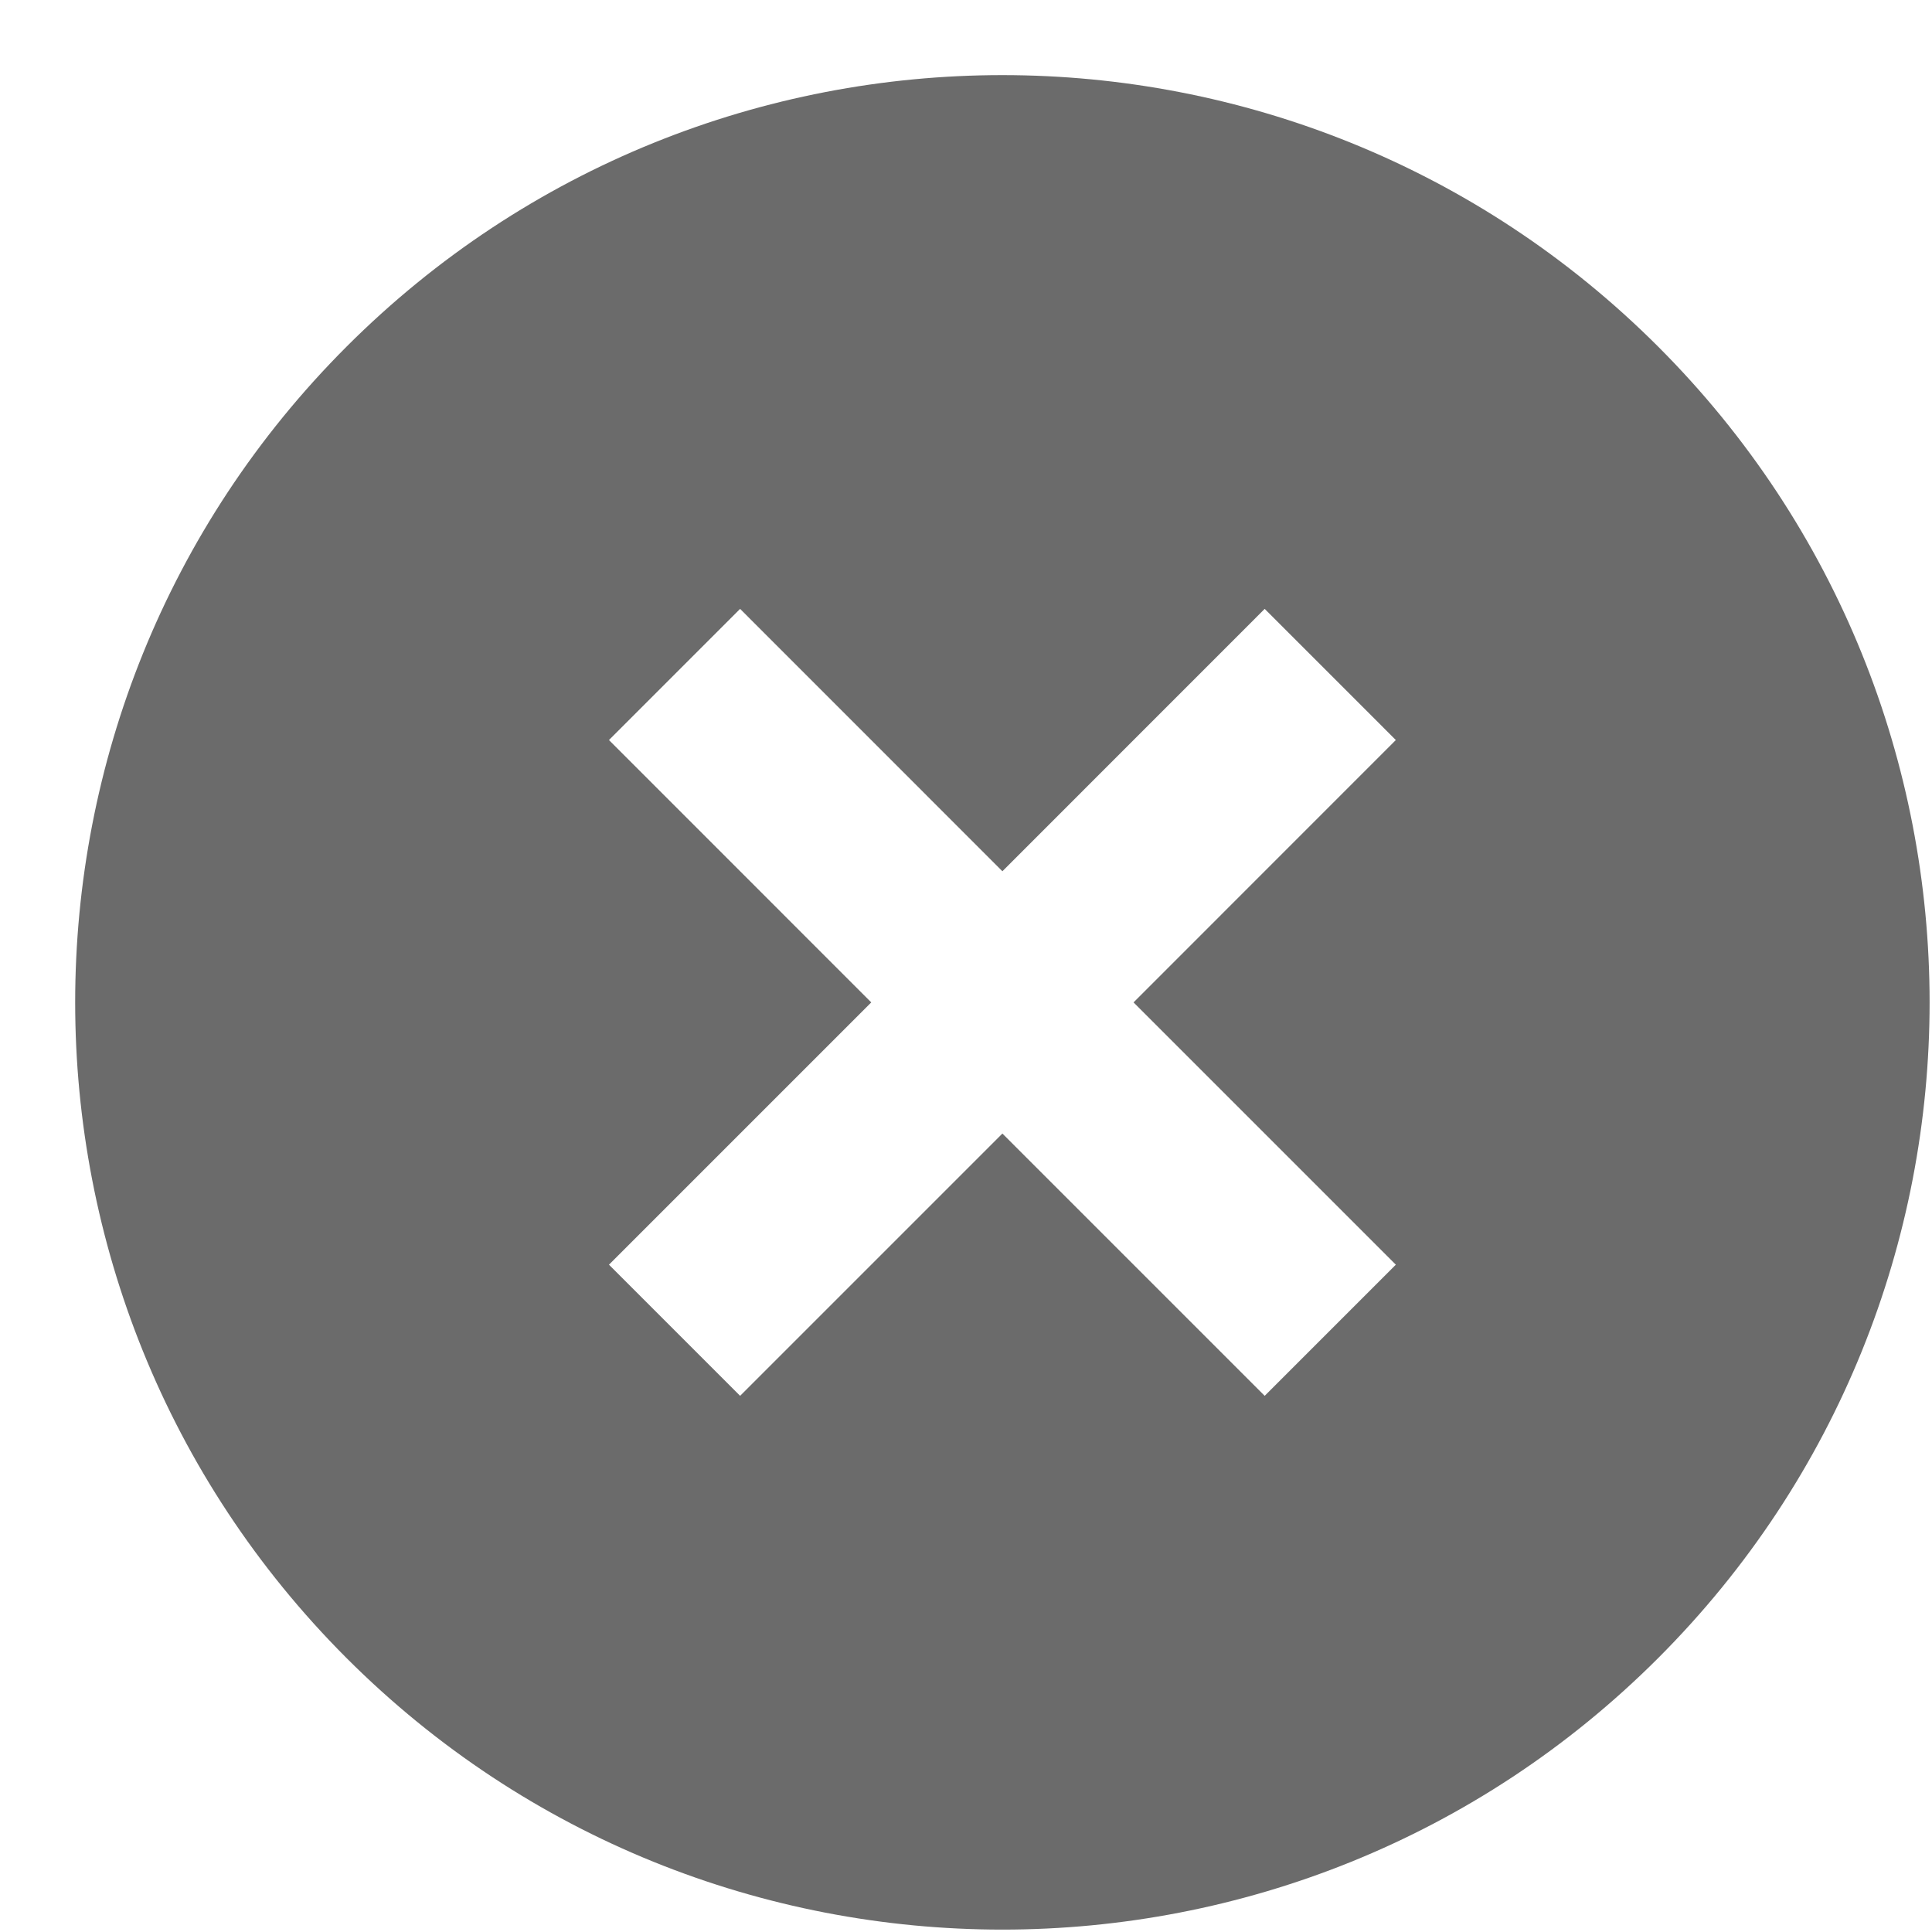 <svg width="25" height="25" viewBox="0 0 25 25" fill="none" xmlns="http://www.w3.org/2000/svg">
<path d="M21.456 4.485C16.772 -0.199 9.169 -0.199 4.485 4.485C-0.198 9.169 -0.198 16.772 4.485 21.456C9.169 26.14 16.772 26.14 21.456 21.456C26.14 16.772 26.14 9.169 21.456 4.485ZM16.365 18.062L12.971 14.668L9.577 18.062L7.88 16.365L11.274 12.971L7.88 9.576L9.577 7.879L12.971 11.274L16.365 7.879L18.062 9.576L14.668 12.971L18.062 16.365L16.365 18.062Z" fill="#6B6B6B"/>
</svg>
